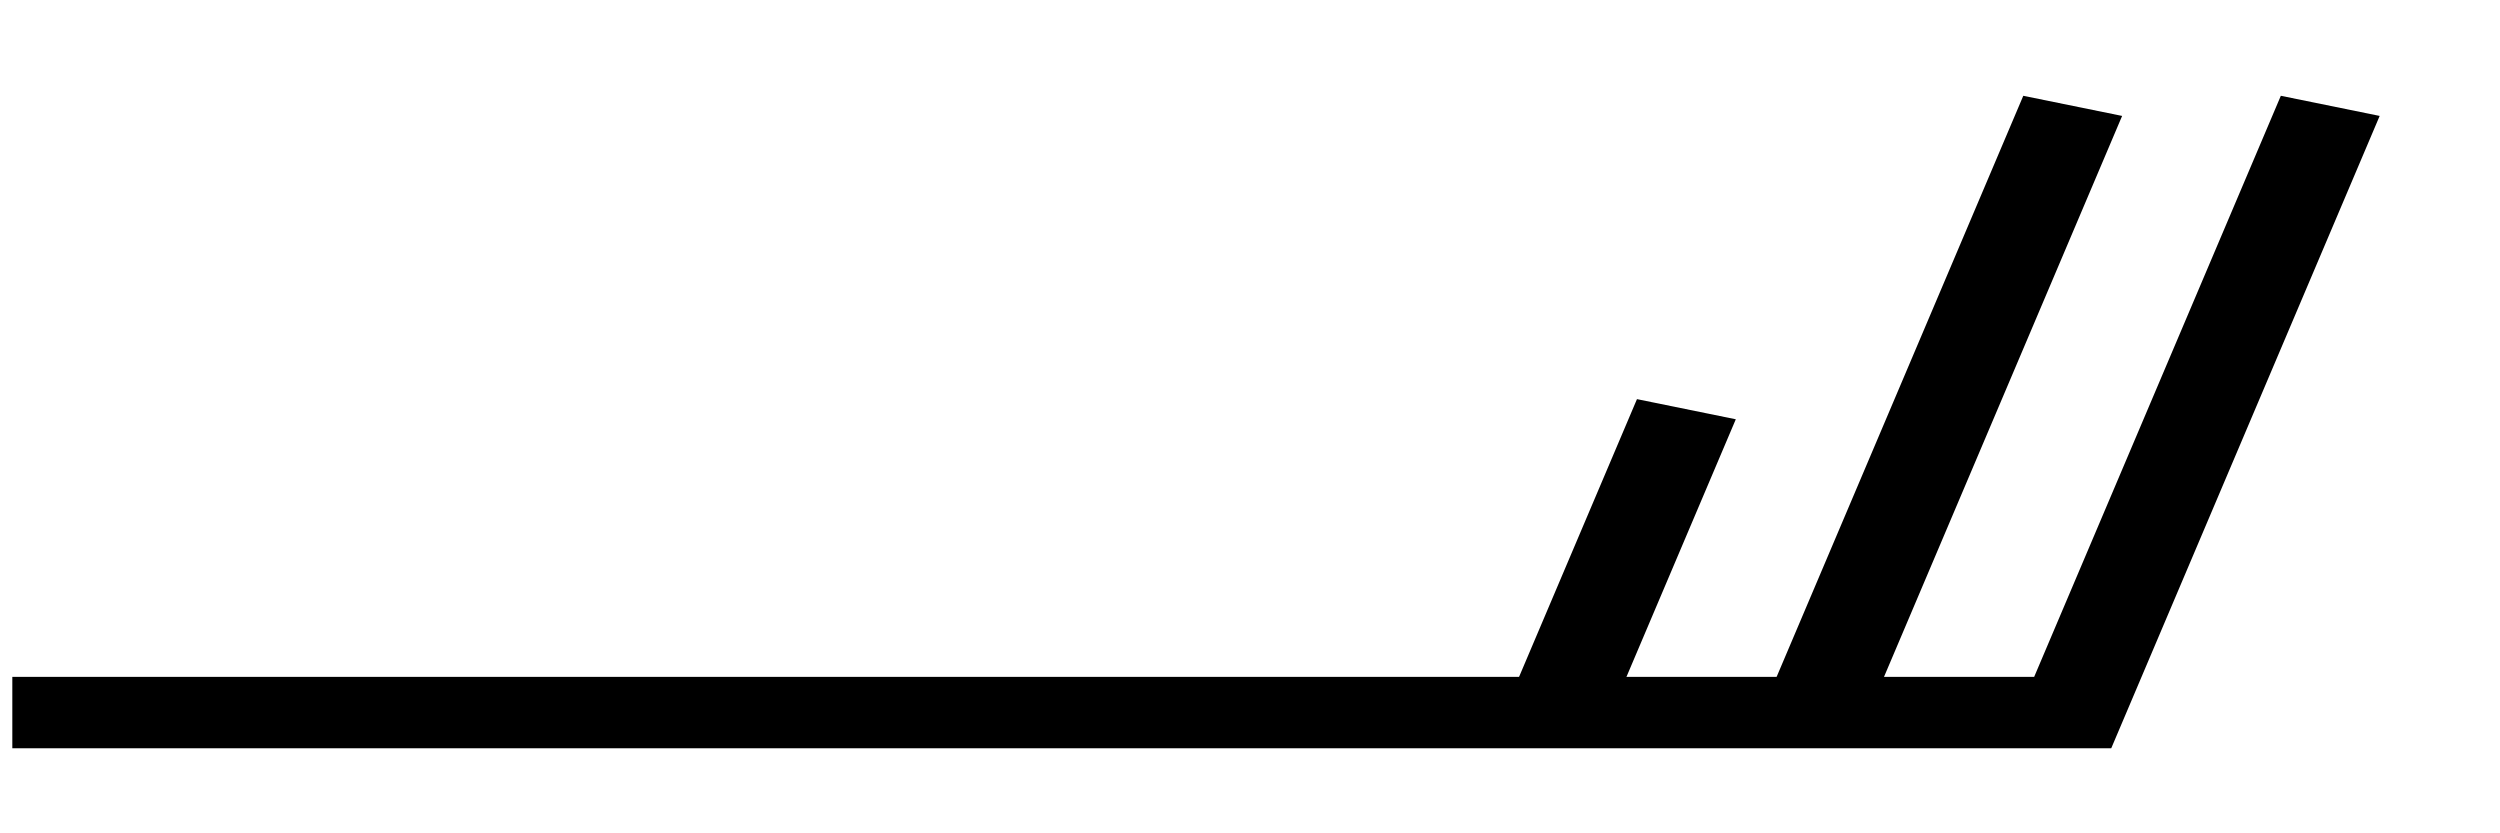 <?xml version='1.0' encoding='UTF-8'?>
<svg xmlns="http://www.w3.org/2000/svg" version="1.1" width="165" height="55" viewBox="-48 -33 41.2 13.8" id="svg2">
  <title>Observed wind speed: 23–27 knots</title>
  <desc>WMO international weather symbol: Observed wind speed: 23–27 knots</desc>
  <g transform="matrix(-0.853,0,0,0.591,-47.896,-21.2)" id="g5" style="fill:none;stroke:#000000;stroke-width:2">
    <path d="m 0,0 h -40 l -5,-17" id="path7"/>
    <path d="m -35,0 -5,-17" id="path9"/>
    <path d="m -30,0 -2.5,-8.5" id="path11"/>
  </g>
</svg>

